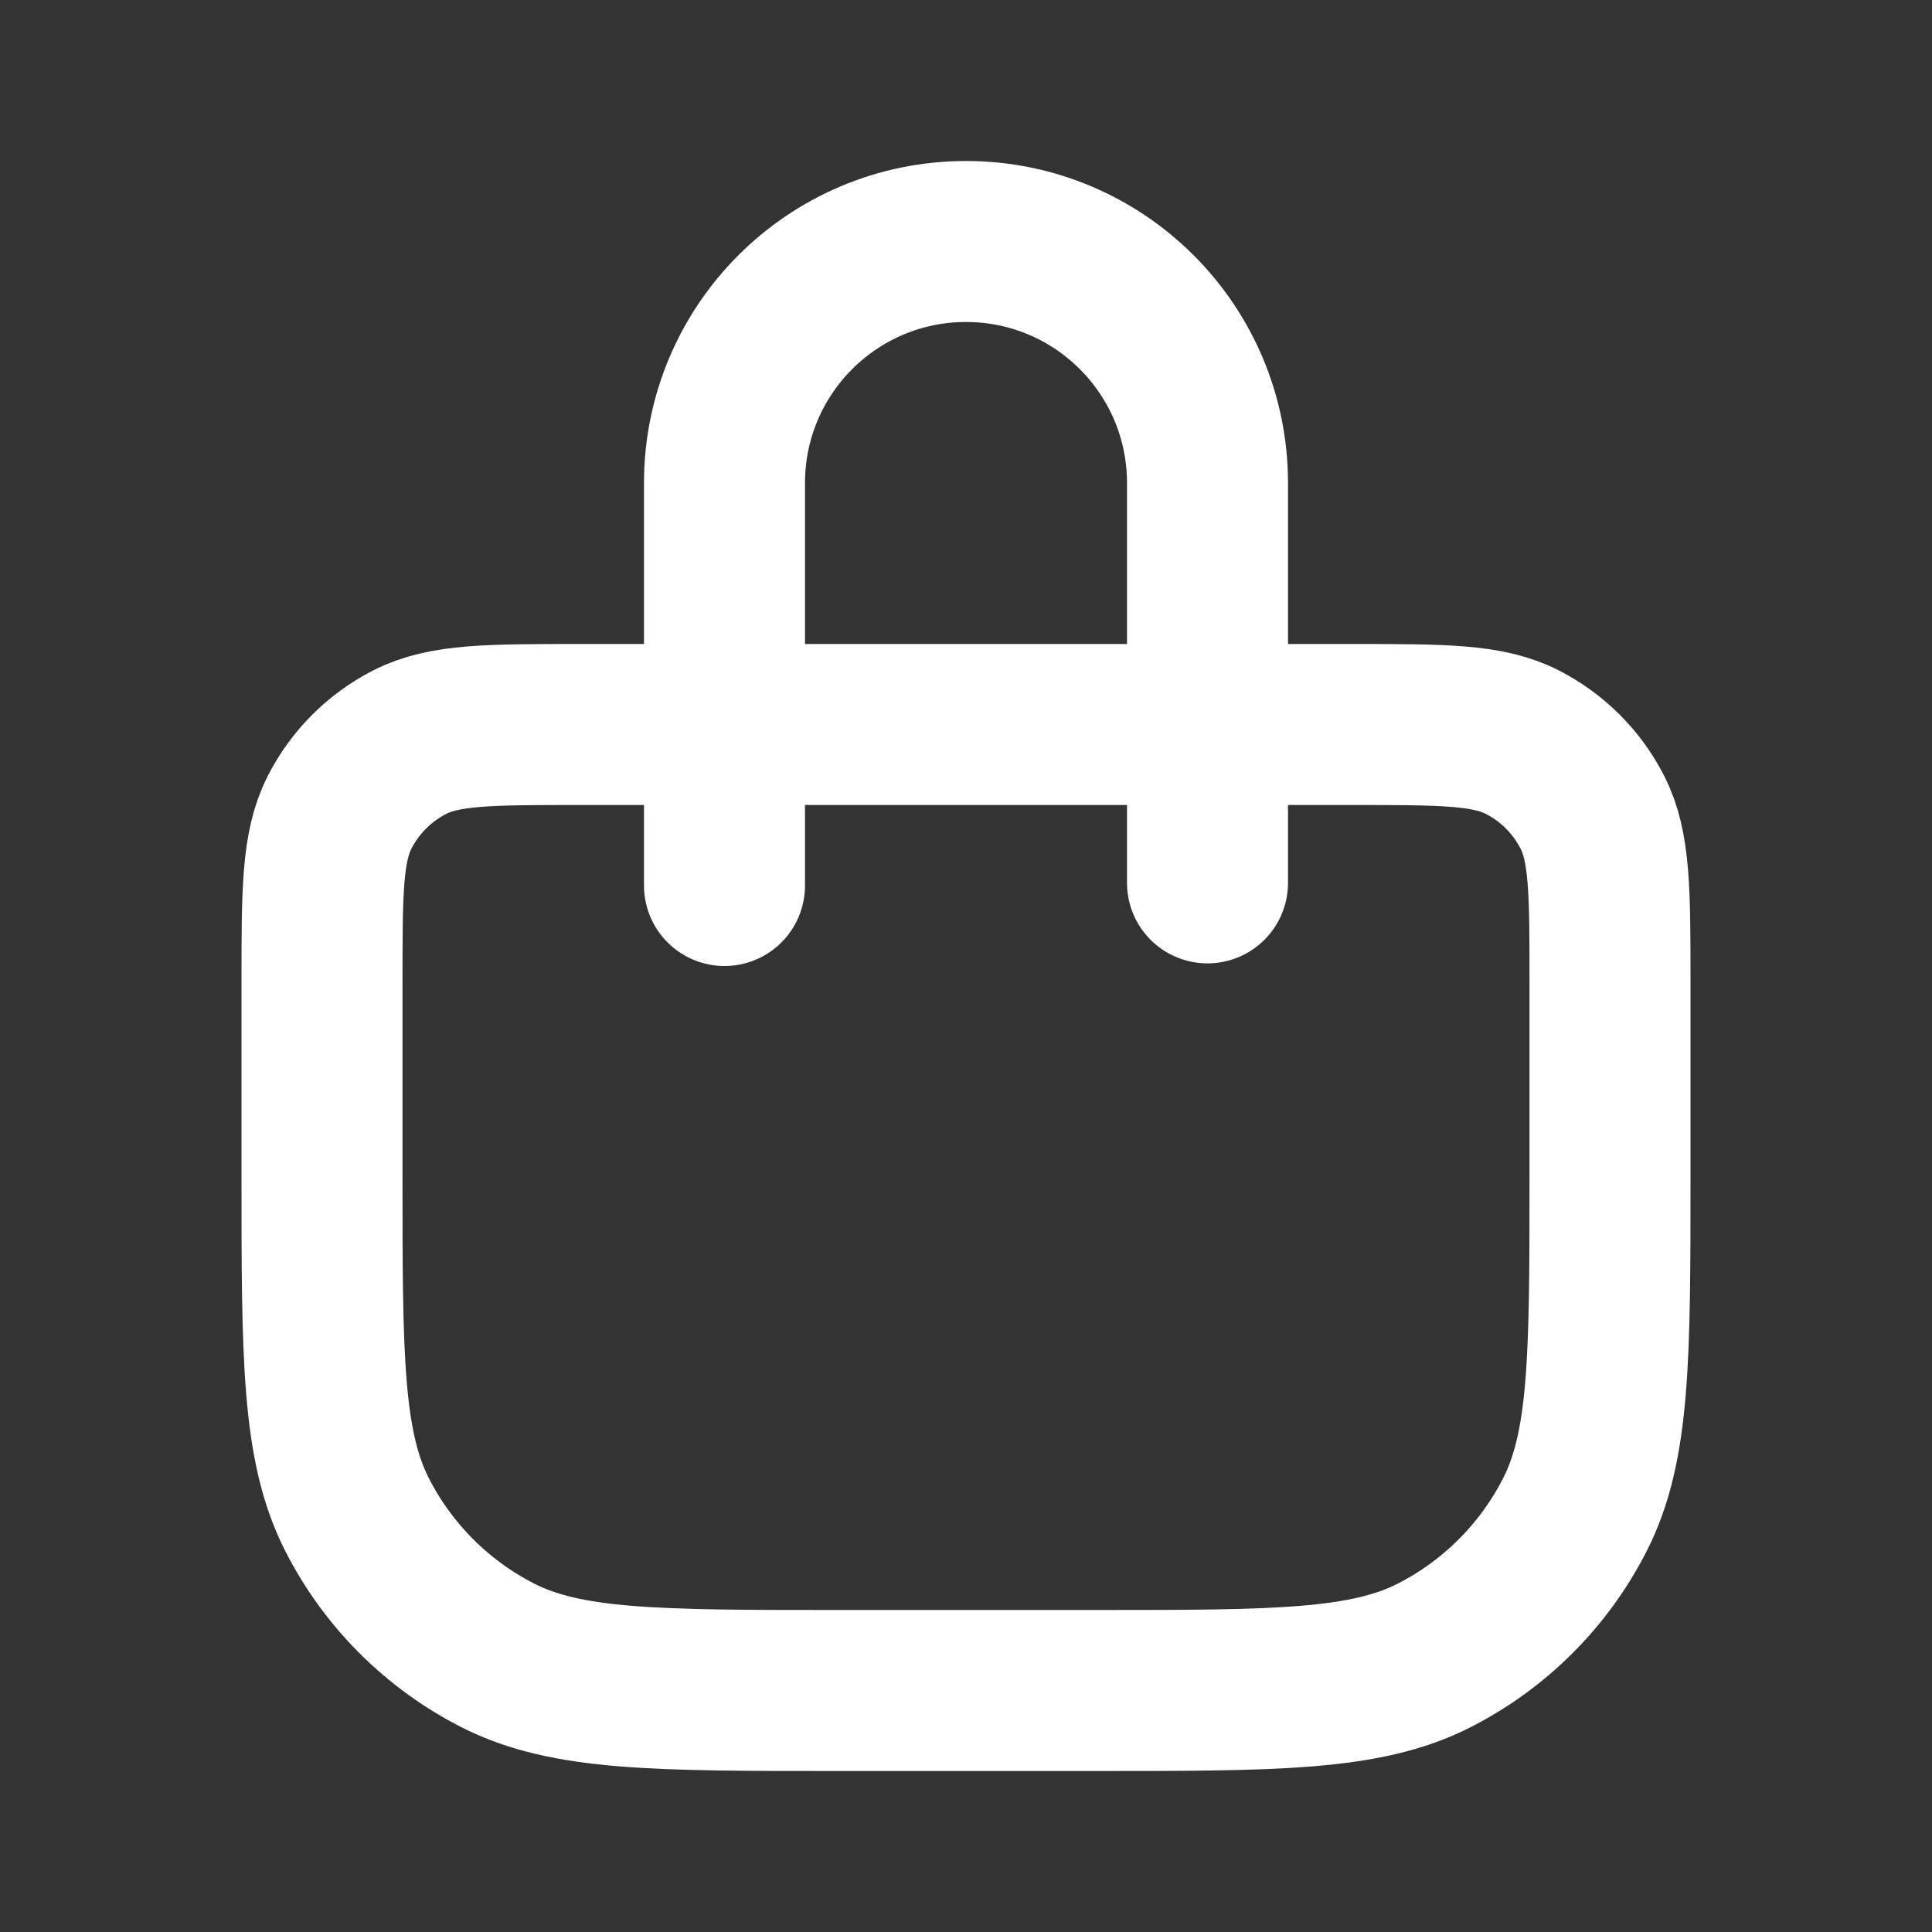 <svg width="800" height="800" viewBox="0 0 800 800" fill="none" xmlns="http://www.w3.org/2000/svg">
<rect x="0" y="0" width="800" height="800" fill="#333333" stroke="none"/>
<path d="M300 366.667V200C300 144.772 344.77 100 400 100C455.23 100 500 144.772 500 200V365.577M346.666 700H453.333C528.006 700 565.343 700 593.866 685.467C618.953 672.683 639.35 652.287 652.133 627.2C666.666 598.677 666.666 561.34 666.666 486.667V406.667C666.666 369.33 666.666 350.66 659.4 336.4C653.01 323.856 642.81 313.658 630.266 307.266C616.006 300 597.336 300 560 300H240C202.663 300 183.994 300 169.734 307.266C157.189 313.658 146.991 323.856 140.599 336.4C133.333 350.66 133.333 369.33 133.333 406.667V486.667C133.333 561.34 133.333 598.677 147.865 627.2C160.649 652.287 181.046 672.683 206.134 685.467C234.656 700 271.993 700 346.666 700Z" stroke="white" stroke-width="66.667" stroke-linecap="round" stroke-linejoin="round"/>
</svg>

